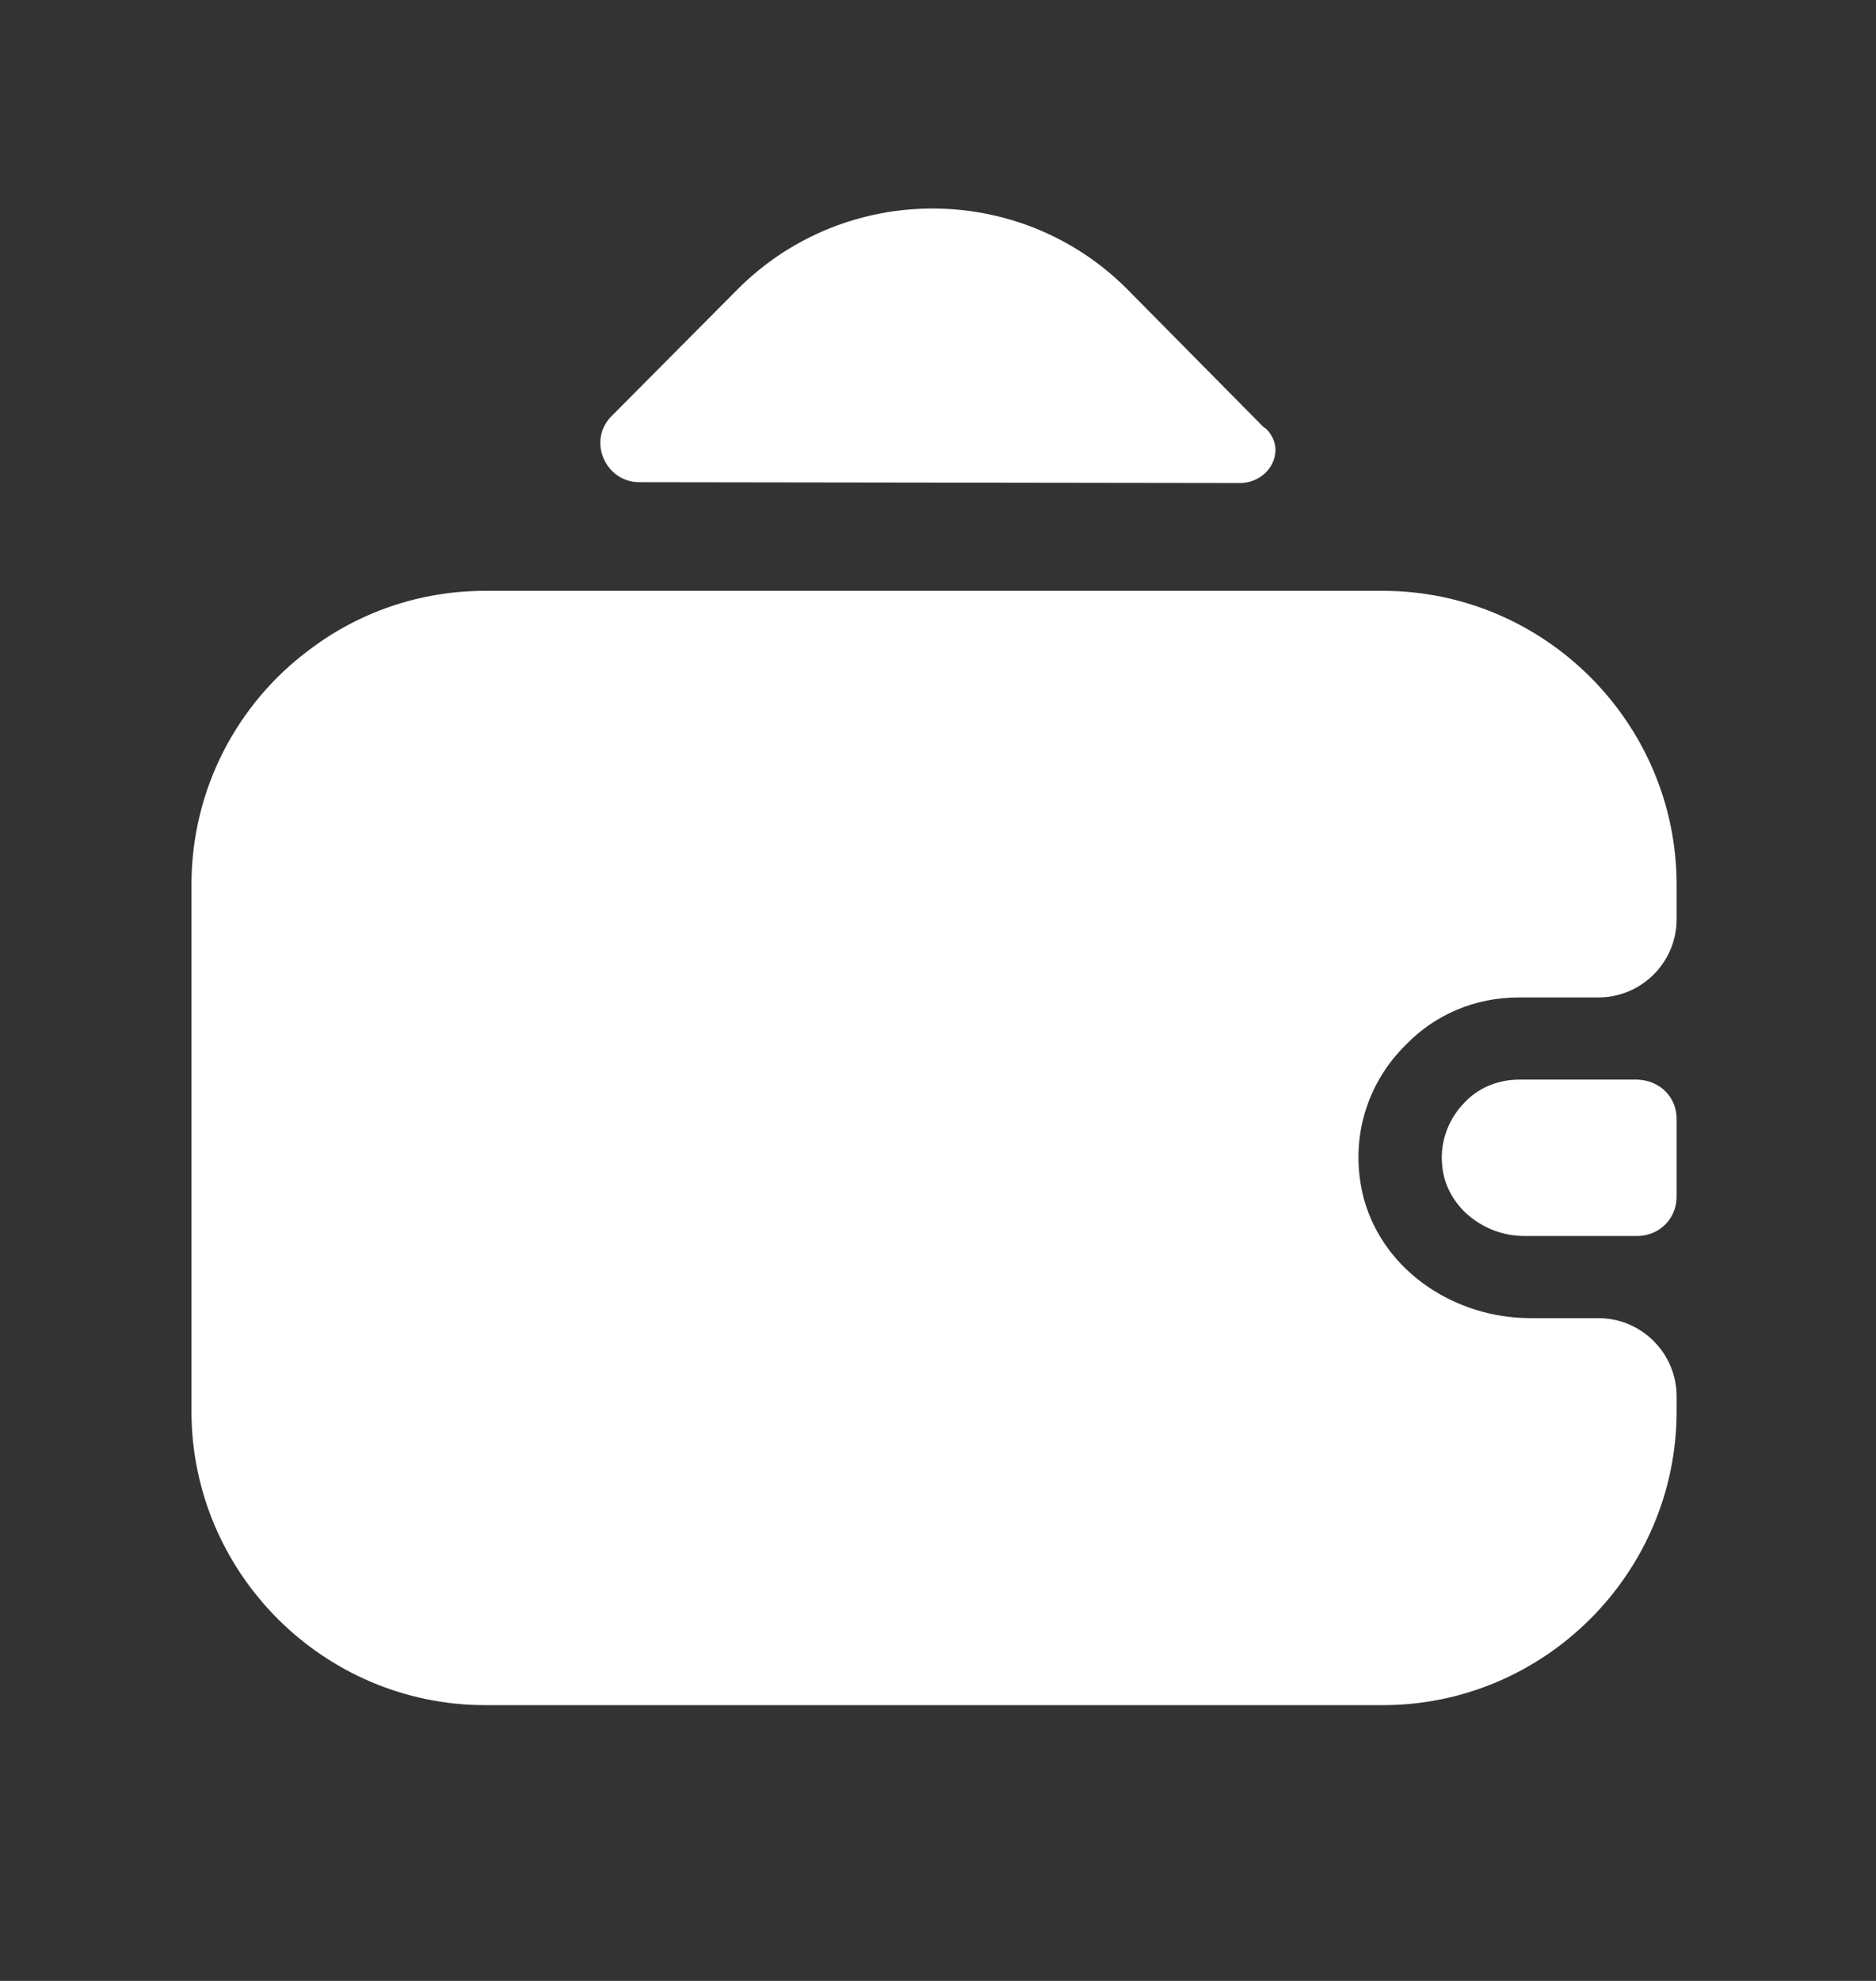 <svg width="18" height="19" viewBox="0 0 18 19" fill="none" xmlns="http://www.w3.org/2000/svg">
<rect x="0" y="0" width="18" height="19" fill="#333333" stroke="none"/>
<path d="M16.087 10.73V11.48C16.087 11.682 15.93 11.848 15.72 11.855H14.625C14.227 11.855 13.867 11.562 13.837 11.172C13.815 10.94 13.905 10.723 14.055 10.572C14.19 10.43 14.377 10.355 14.58 10.355H15.712C15.93 10.363 16.087 10.527 16.087 10.73Z" fill="white"/>
<path d="M13.492 10.018C13.117 10.385 12.937 10.932 13.087 11.502C13.282 12.2 13.965 12.643 14.685 12.643H15.337C15.75 12.643 16.087 12.98 16.087 13.393V13.535C16.087 15.088 14.82 16.355 13.267 16.355H4.657C3.105 16.355 1.837 15.088 1.837 13.535V8.487C1.837 7.565 2.28 6.747 2.962 6.237C3.435 5.877 4.02 5.667 4.657 5.667H13.267C14.82 5.667 16.087 6.935 16.087 8.487V8.817C16.087 9.23 15.75 9.567 15.337 9.567H14.572C14.152 9.567 13.77 9.732 13.492 10.018Z" fill="white"/>
<path d="M12.15 4.115C12.352 4.317 12.18 4.633 11.895 4.633L6.135 4.625C5.805 4.625 5.632 4.22 5.872 3.987L7.087 2.765C8.115 1.745 9.78 1.745 10.807 2.765L12.12 4.093C12.127 4.1 12.142 4.107 12.15 4.115Z" fill="white"/>
</svg>
